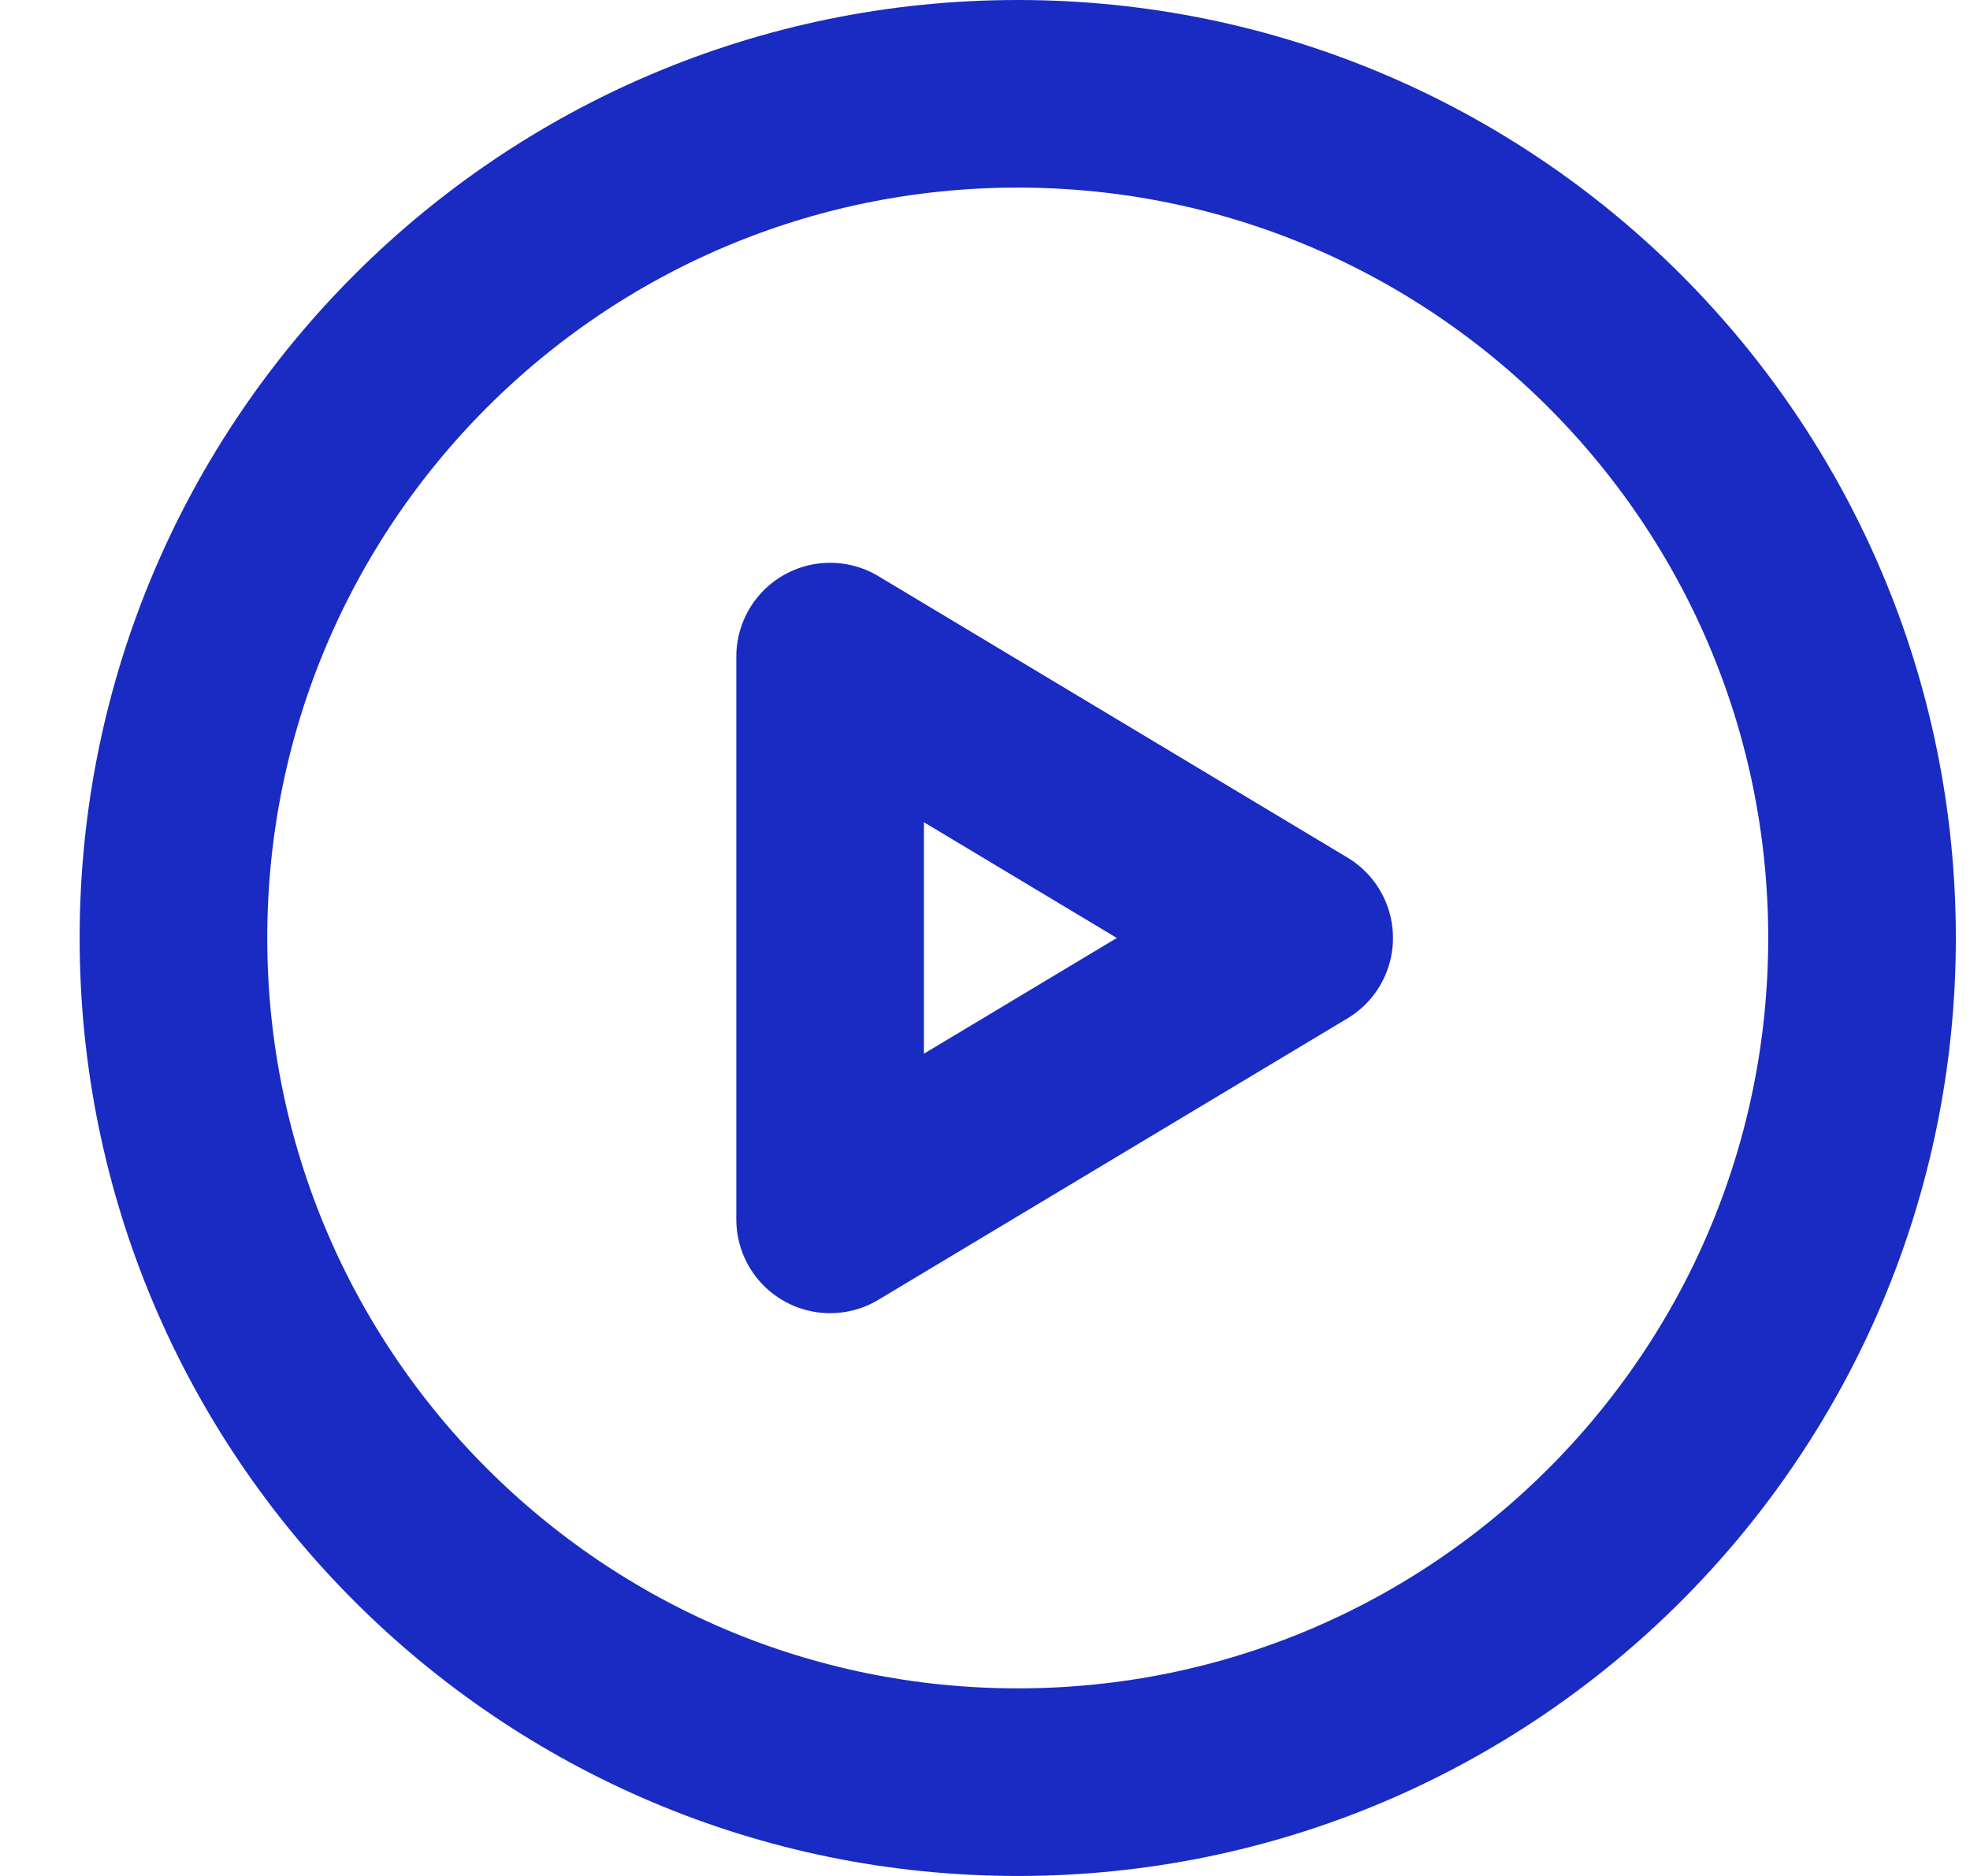 <svg width="21" height="20" viewBox="0 0 21 20" fill="none" xmlns="http://www.w3.org/2000/svg">
<path d="M1.849 10C1.849 14.971 5.878 19 10.849 19C15.819 19 19.849 14.971 19.849 10C19.849 5.029 15.819 1 10.849 1C5.878 1 1.849 5.029 1.849 10Z" stroke="#192BC2" stroke-width="2" stroke-linecap="round" stroke-linejoin="round"/>
<path d="M8.849 13V7L13.849 10L8.849 13Z" stroke="#192BC2" stroke-width="2" stroke-linecap="round" stroke-linejoin="round"/>
</svg>
